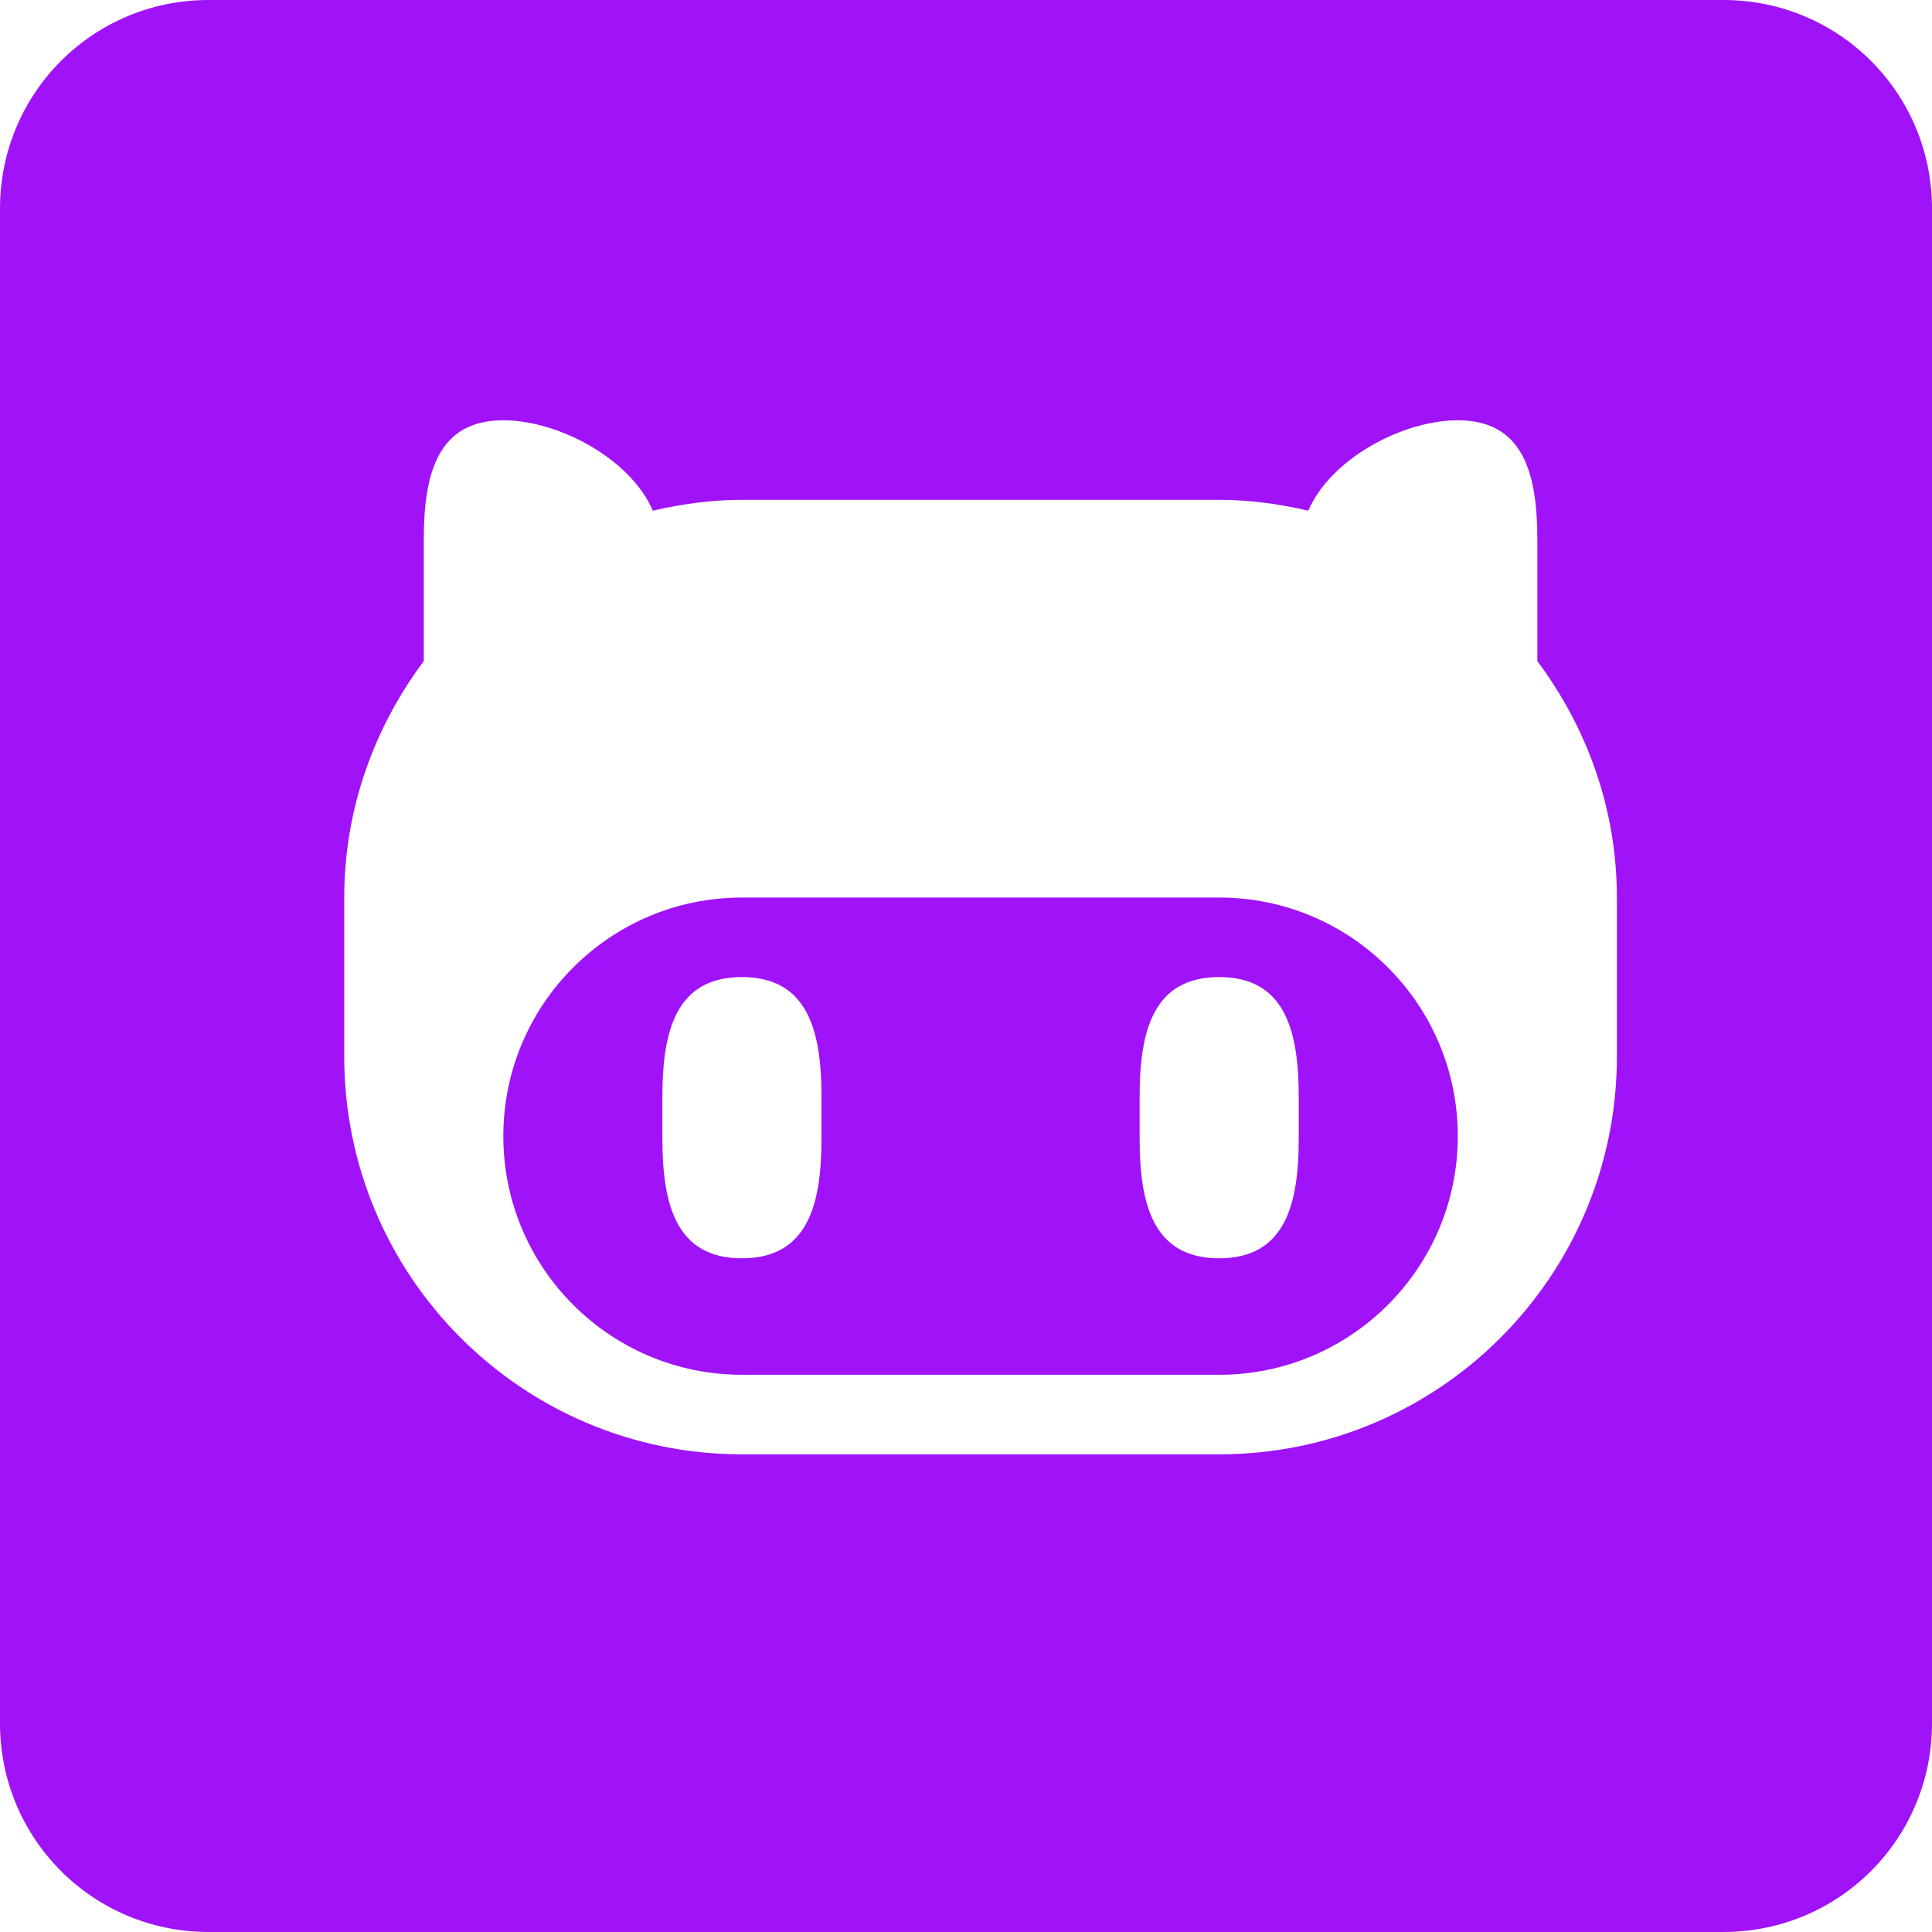 <?xml version="1.0" encoding="utf-8"?>
<svg viewBox="154.035 214.785 45 45" xmlns="http://www.w3.org/2000/svg">
  <g id="layer1" transform="matrix(0.09, 0, 0, 0.09, 135.36, 208.555)">
    <g id="layer1-7" transform="translate(55.729,-28.317)"/>
    <path d="M 261.493,69.219 C 231.581,69.219 207.5,93.3 207.5,123.212 l 0,392.014 c 0,29.912 24.081,53.993 53.993,53.993 l 392.014,0 c 29.912,0 53.993,-24.081 53.993,-53.993 l 0,-392.014 c 0,-29.912 -24.081,-53.993 -53.993,-53.993 l -392.014,0 z m 76.265,108.774 c 14.393,0 32.986,10.049 38.695,23.397 7.438,-1.729 15.099,-2.812 23.06,-2.812 l 123.51,0 c 7.961,0 15.622,1.084 23.06,2.812 5.709,-13.348 24.302,-23.397 38.695,-23.397 17.047,0 20.585,13.887 20.585,30.934 l 0,31.384 c 12.785,17.127 20.585,38.195 20.585,61.192 l 0,41.17 c 0,56.85 -46.075,102.925 -102.925,102.925 l -123.51,0 c -56.85,0 -102.925,-46.075 -102.925,-102.925 l 0,-41.17 c 0,-22.997 7.8,-44.065 20.585,-61.192 l 0,-31.384 c 0,-17.047 3.538,-30.934 20.585,-30.934 z m 61.755,123.51 c -34.094,0 -61.755,27.661 -61.755,61.755 0,34.094 27.661,61.755 61.755,61.755 l 123.51,0 c 34.094,0 61.755,-27.661 61.755,-61.755 0,-34.094 -27.661,-61.755 -61.755,-61.755 l -123.51,0 z m 0,20.585 c 17.047,0 20.585,13.887 20.585,30.934 l 0,10.911 c 0,17.047 -3.538,30.934 -20.585,30.934 -17.047,0 -20.585,-13.887 -20.585,-30.934 l 0,-10.911 c 0,-17.047 3.538,-30.934 20.585,-30.934 z m 123.51,0 c 17.047,0 20.585,13.887 20.585,30.934 l 0,10.911 c 0,17.047 -3.538,30.934 -20.585,30.934 -17.047,0 -20.585,-13.887 -20.585,-30.934 l 0,-10.911 c 0,-17.047 3.538,-30.934 20.585,-30.934 z" id="rect3003" style="fill-opacity: 1; stroke: none; fill: rgb(160, 19, 248);"/>
    <g id="g3006" style="fill:#ffffff" transform="matrix(0.179,0,0,0.179,245.337,459.257)"/>
  </g>
</svg>